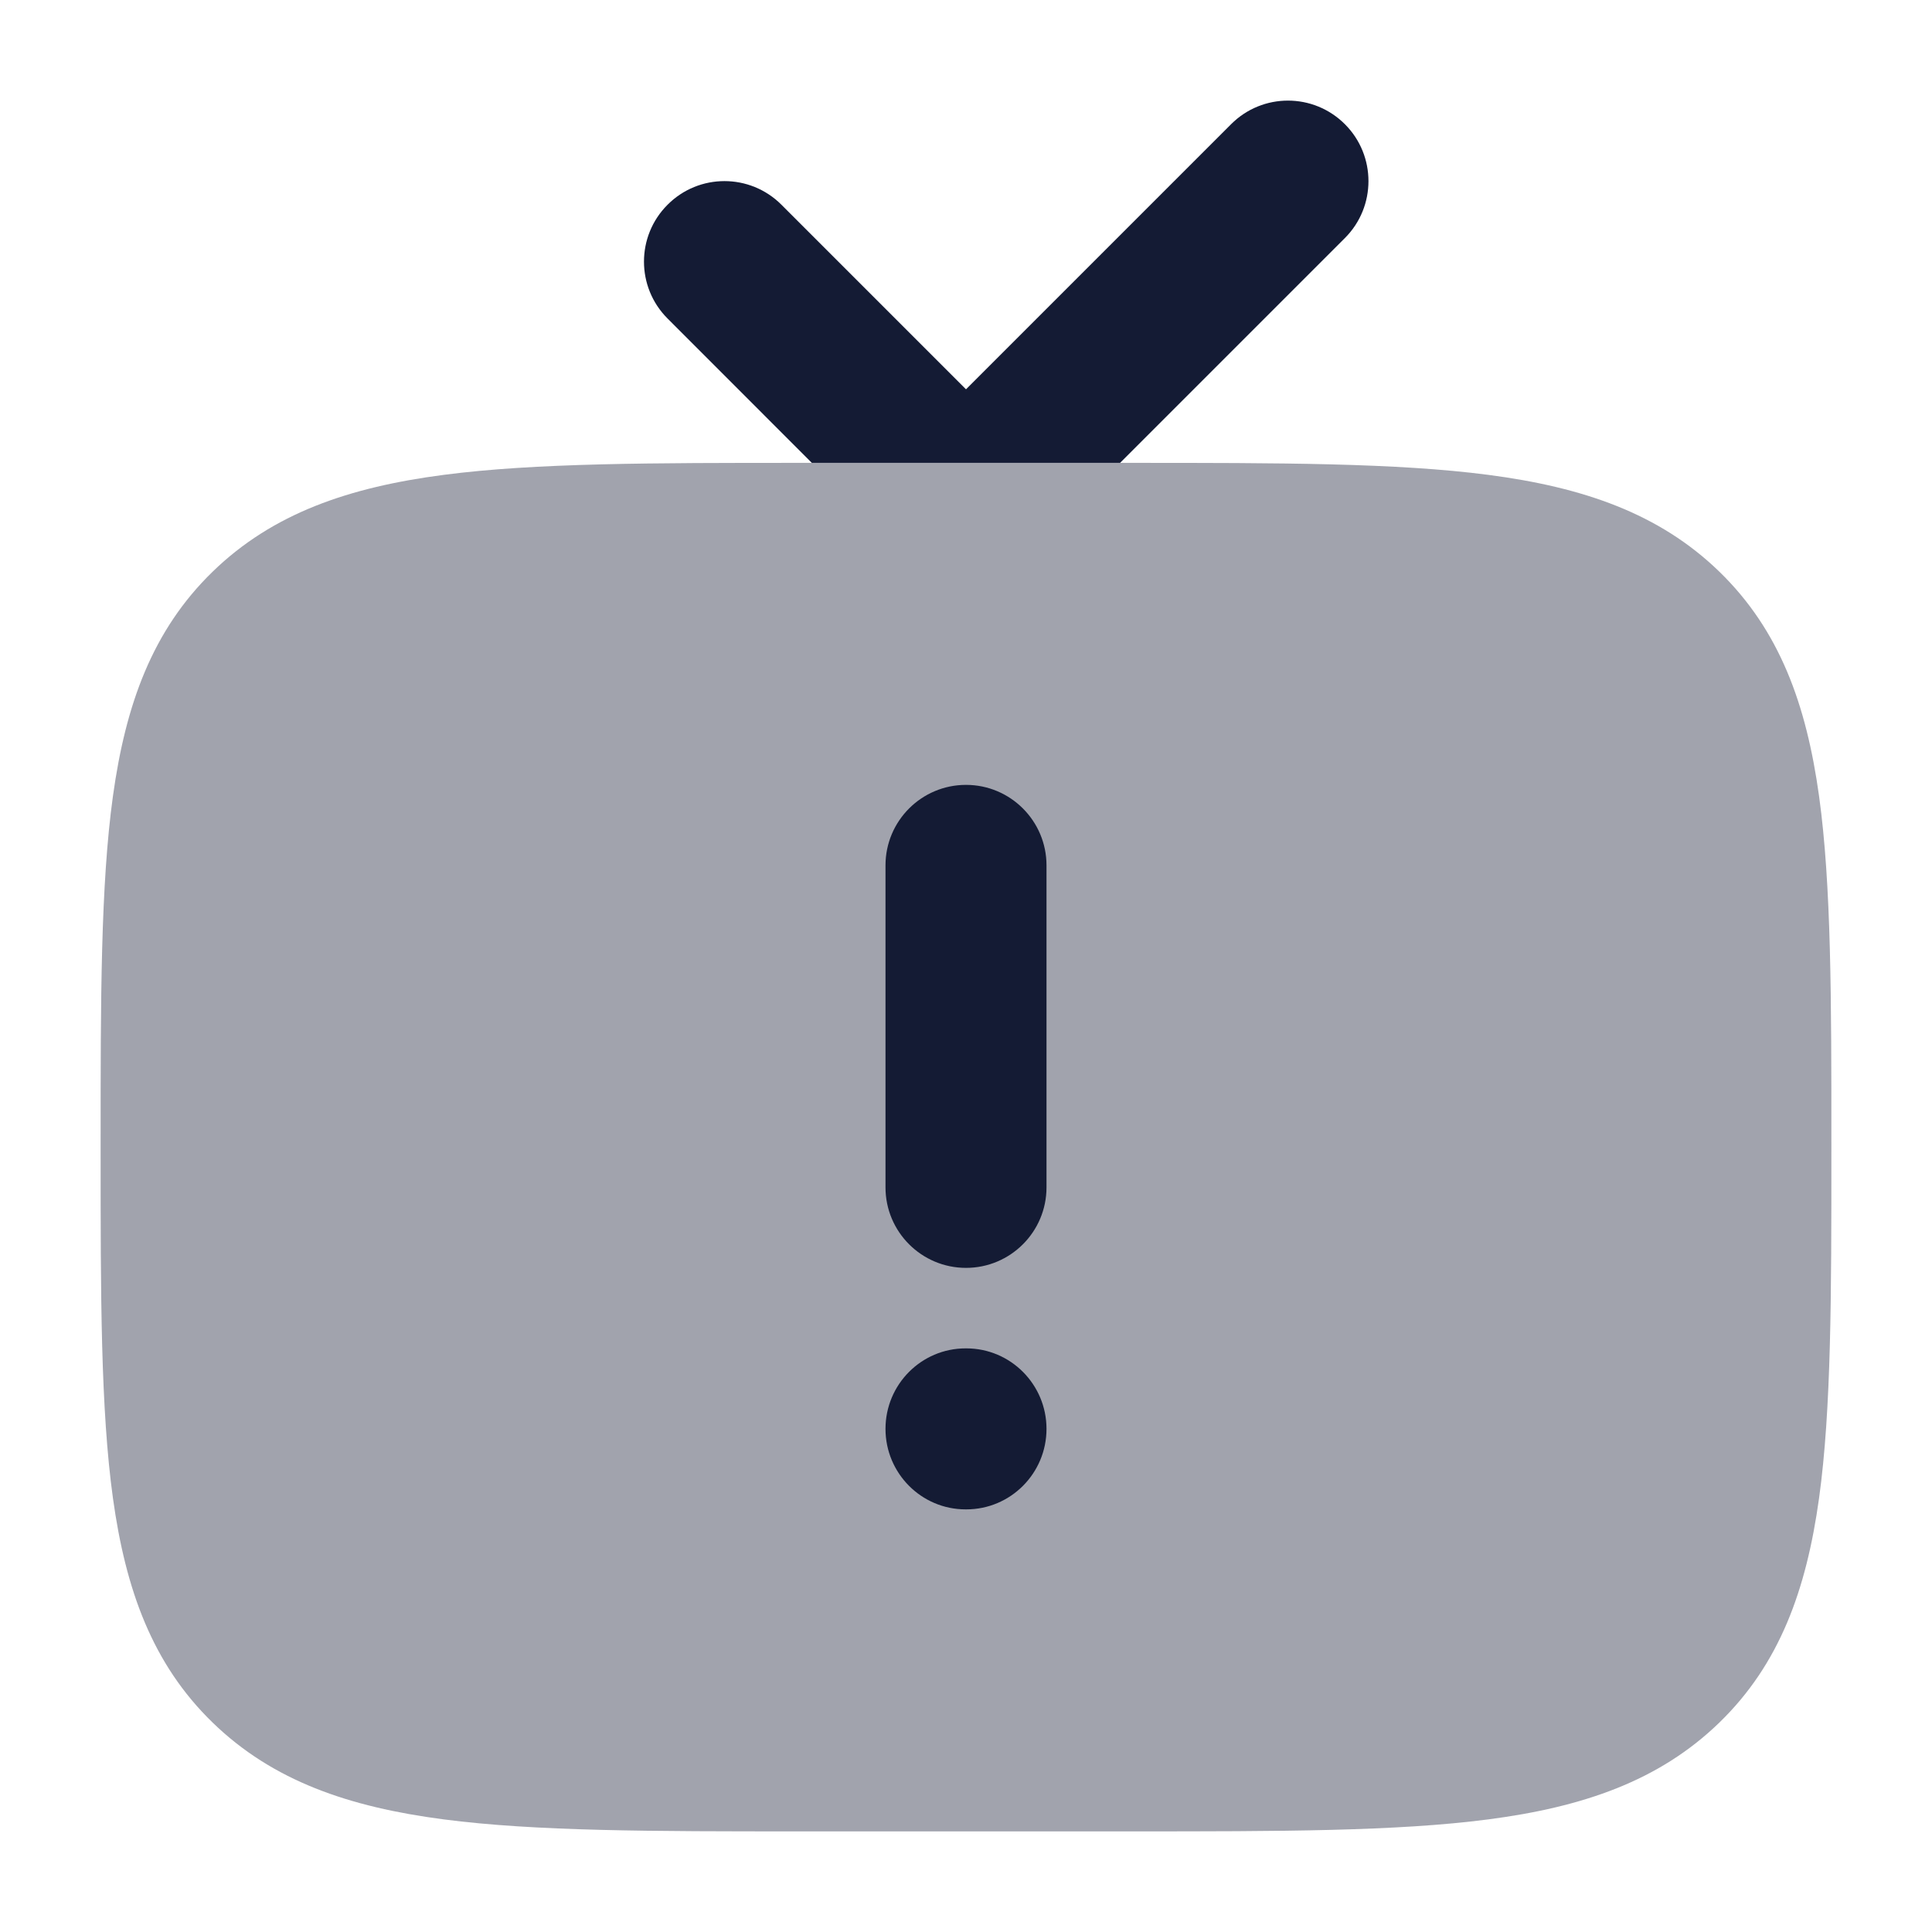 <svg width="24" height="24" viewBox="0 0 24 24" fill="none" xmlns="http://www.w3.org/2000/svg">
<path opacity="0.4" d="M14.056 5.75H9.943H9.943C8.106 5.75 6.65 5.75 5.511 5.899C4.338 6.052 3.389 6.375 2.641 7.102C1.893 7.829 1.561 8.75 1.403 9.889C1.25 10.996 1.25 12.41 1.25 14.195V14.305C1.25 16.09 1.25 17.504 1.403 18.611C1.561 19.75 1.893 20.672 2.641 21.398C3.389 22.125 4.338 22.448 5.511 22.601C6.65 22.75 8.106 22.75 9.943 22.75H14.056C15.894 22.75 17.35 22.75 18.489 22.601C19.661 22.448 20.61 22.125 21.359 21.398C22.107 20.672 22.439 19.75 22.597 18.611C22.75 17.504 22.75 16.09 22.75 14.305V14.195C22.75 12.41 22.75 10.996 22.597 9.889C22.439 8.75 22.107 7.829 21.359 7.102C20.61 6.375 19.661 6.052 18.489 5.899C17.35 5.75 15.894 5.75 14.056 5.75H14.056Z" fill="#141B34"/>
<path d="M16.707 1.543C16.316 1.152 15.683 1.152 15.293 1.543L12 4.836L9.707 2.543C9.316 2.152 8.683 2.152 8.293 2.543C7.902 2.933 7.902 3.567 8.293 3.957L10.085 5.75H13.914L16.707 2.957C17.097 2.567 17.097 1.933 16.707 1.543Z" fill="#141B34"/>
<path fill-rule="evenodd" clip-rule="evenodd" d="M11 14.75C11 15.302 11.448 15.75 12 15.75C12.552 15.75 13 15.302 13 14.75V10.75C13 10.198 12.552 9.75 12 9.75C11.448 9.75 11 10.198 11 10.75V14.75ZM11.995 16.75C11.446 16.75 11 17.198 11 17.75C11 18.302 11.446 18.75 11.995 18.75H12.004C12.554 18.75 13 18.302 13 17.75C13 17.198 12.554 16.75 12.004 16.75H11.995Z" fill="#141B34"/>
</svg>
